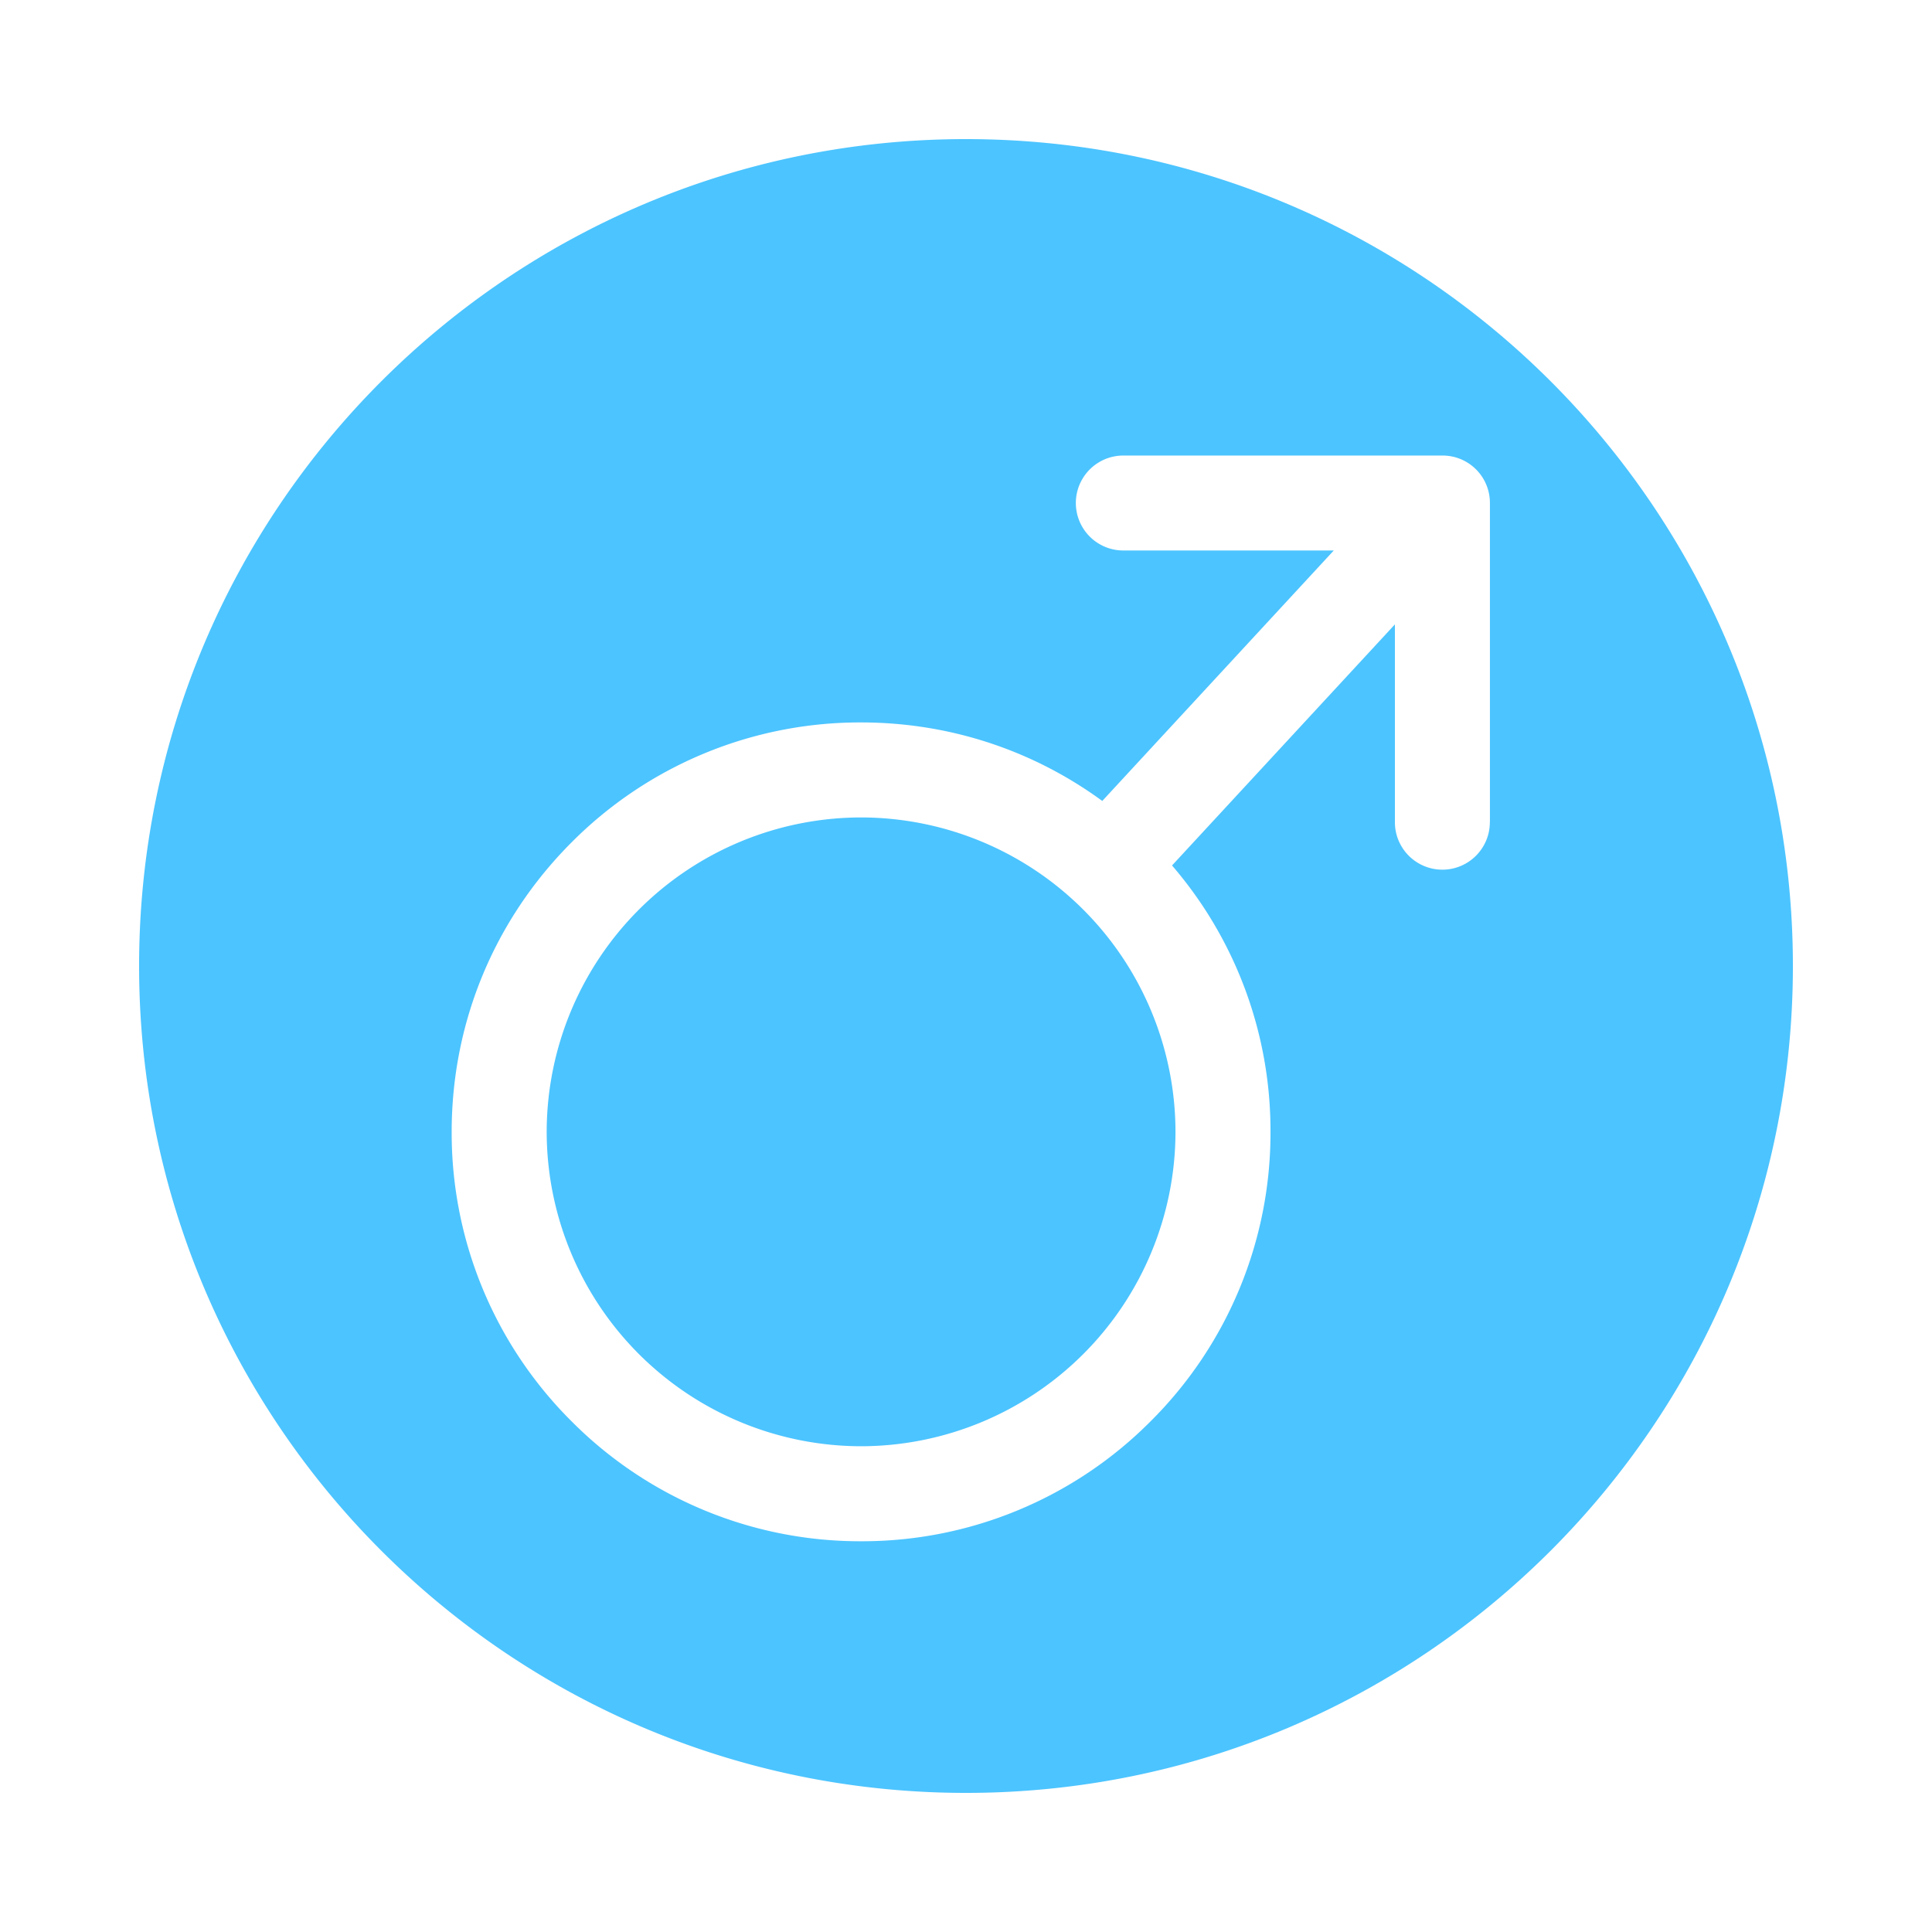 <svg t="1582879614941" class="icon" viewBox="0 0 1024 1024" version="1.1" xmlns="http://www.w3.org/2000/svg" p-id="1798" width="40" height="40"><path d="M512 73.728C269.97 73.728 73.728 269.97 73.728 512S269.97 950.272 512 950.272 950.272 754.03 950.272 512 754.03 73.728 512 73.728z m277.65 362.057a25.161 25.161 0 0 1-50.322 0V330.935l-118.126 127.781a215.369 215.369 0 0 1 52.187 141.166 215.552 215.552 0 0 1-63.561 153.454 215.552 215.552 0 0 1-153.454 63.561 215.552 215.552 0 0 1-153.417-63.561 215.552 215.552 0 0 1-63.561-153.417c0-57.966 22.601-112.457 63.561-153.454a215.552 215.552 0 0 1 153.417-63.561c46.629 0 90.953 14.629 127.854 41.618l122.697-132.754H595.383a25.161 25.161 0 1 1 0-50.322h169.179a25.088 25.088 0 0 1 25.125 25.344v168.96z m-333.275-2.523a166.839 166.839 0 0 0-166.619 166.656 166.839 166.839 0 0 0 166.619 166.619 166.839 166.839 0 0 0 166.656-166.619 166.839 166.839 0 0 0-166.656-166.656z" fill="#4CC4FF" p-id="1799"></path></svg>